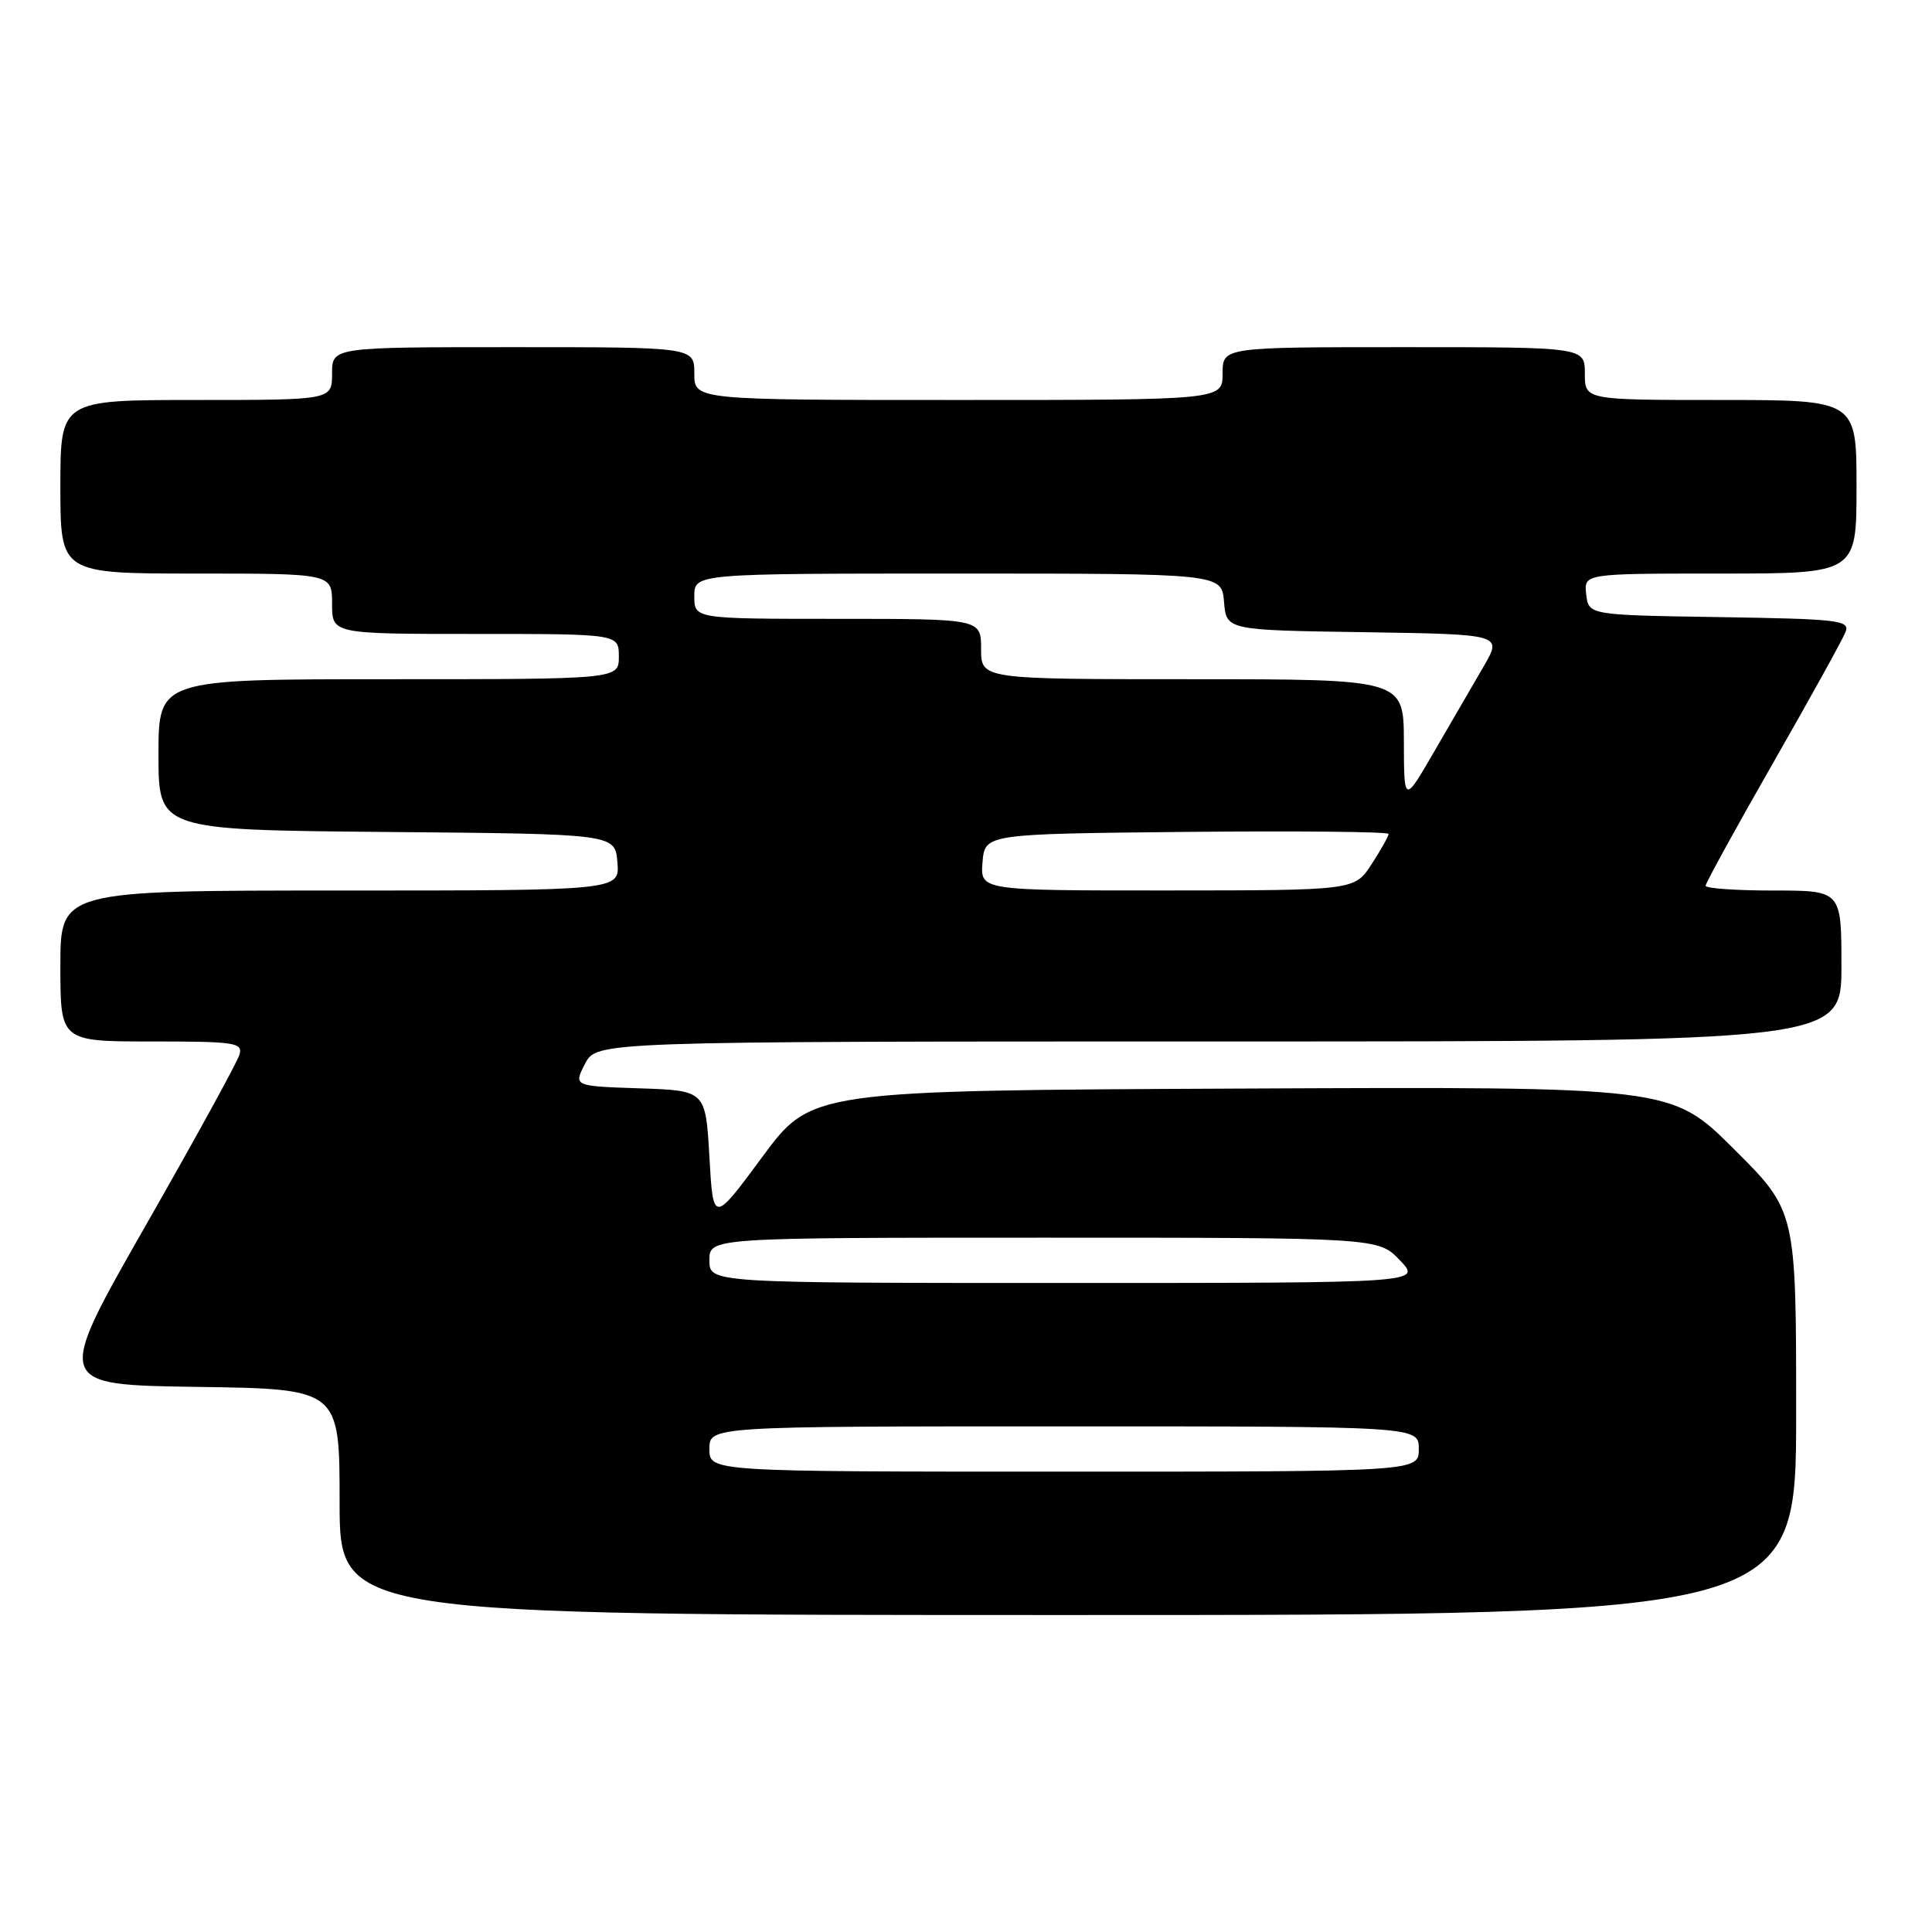 <?xml version="1.0" encoding="UTF-8" standalone="no"?>
<!DOCTYPE svg PUBLIC "-//W3C//DTD SVG 1.1//EN" "http://www.w3.org/Graphics/SVG/1.1/DTD/svg11.dtd" >
<svg xmlns="http://www.w3.org/2000/svg" xmlns:xlink="http://www.w3.org/1999/xlink" version="1.1" viewBox="0 0 256 256">
 <g >
 <path fill="currentColor"
d=" M 238.00 187.23 C 238.00 160.46 238.00 160.46 229.72 152.22 C 221.44 143.98 221.44 143.98 164.48 144.24 C 107.51 144.50 107.51 144.50 101.00 153.31 C 94.50 162.11 94.50 162.11 94.00 153.31 C 93.50 144.50 93.50 144.50 84.74 144.21 C 75.99 143.92 75.99 143.92 77.52 140.96 C 79.05 138.00 79.05 138.00 161.53 138.00 C 244.00 138.00 244.00 138.00 244.00 128.00 C 244.00 118.00 244.00 118.00 235.00 118.00 C 230.05 118.00 226.00 117.72 226.00 117.37 C 226.00 117.02 230.02 109.70 234.94 101.10 C 239.86 92.50 244.18 84.69 244.54 83.75 C 245.14 82.19 243.72 82.02 227.85 81.77 C 210.50 81.50 210.50 81.50 210.18 78.75 C 209.87 76.00 209.87 76.00 227.93 76.00 C 246.00 76.00 246.00 76.00 246.00 64.50 C 246.00 53.00 246.00 53.00 228.00 53.00 C 210.00 53.00 210.00 53.00 210.00 49.50 C 210.00 46.00 210.00 46.00 186.00 46.00 C 162.00 46.00 162.00 46.00 162.00 49.50 C 162.00 53.00 162.00 53.00 127.00 53.00 C 92.00 53.00 92.00 53.00 92.00 49.50 C 92.00 46.00 92.00 46.00 68.00 46.00 C 44.00 46.00 44.00 46.00 44.00 49.50 C 44.00 53.00 44.00 53.00 26.00 53.00 C 8.00 53.00 8.00 53.00 8.00 64.50 C 8.00 76.00 8.00 76.00 26.00 76.00 C 44.00 76.00 44.00 76.00 44.00 80.00 C 44.00 84.00 44.00 84.00 63.00 84.00 C 82.00 84.00 82.00 84.00 82.00 87.00 C 82.00 90.00 82.00 90.00 51.50 90.00 C 21.00 90.00 21.00 90.00 21.00 99.99 C 21.00 109.97 21.00 109.97 51.25 110.24 C 81.50 110.50 81.50 110.50 81.81 114.25 C 82.12 118.00 82.12 118.00 45.06 118.00 C 8.00 118.00 8.00 118.00 8.00 128.00 C 8.00 138.00 8.00 138.00 20.12 138.00 C 31.18 138.00 32.19 138.15 31.73 139.75 C 31.46 140.71 25.84 150.95 19.24 162.50 C 7.26 183.50 7.26 183.50 26.13 183.77 C 45.00 184.04 45.00 184.04 45.00 199.02 C 45.00 214.00 45.00 214.00 141.50 214.00 C 238.00 214.00 238.00 214.00 238.00 187.23 Z  M 94.00 192.00 C 94.00 189.00 94.00 189.00 141.00 189.00 C 188.00 189.00 188.00 189.00 188.00 192.00 C 188.00 195.00 188.00 195.00 141.00 195.00 C 94.00 195.00 94.00 195.00 94.00 192.00 Z  M 94.00 167.00 C 94.00 164.00 94.00 164.00 138.31 164.00 C 182.63 164.00 182.63 164.00 185.50 167.00 C 188.37 170.00 188.37 170.00 141.19 170.00 C 94.00 170.00 94.00 170.00 94.00 167.00 Z  M 130.19 114.25 C 130.50 110.50 130.50 110.50 157.25 110.23 C 171.96 110.09 184.00 110.21 184.00 110.50 C 184.00 110.79 182.99 112.59 181.75 114.50 C 179.50 117.98 179.50 117.98 154.69 117.99 C 129.88 118.00 129.88 118.00 130.19 114.25 Z  M 186.02 98.25 C 186.00 90.00 186.00 90.00 158.00 90.00 C 130.00 90.00 130.00 90.00 130.00 86.00 C 130.00 82.00 130.00 82.00 111.00 82.00 C 92.00 82.00 92.00 82.00 92.00 79.00 C 92.00 76.00 92.00 76.00 126.94 76.00 C 161.88 76.00 161.88 76.00 162.19 79.75 C 162.50 83.50 162.50 83.50 180.78 83.77 C 199.06 84.05 199.06 84.05 196.61 88.27 C 195.26 90.60 192.33 95.65 190.09 99.50 C 186.04 106.50 186.04 106.50 186.02 98.25 Z "/>
</g>
</svg>
